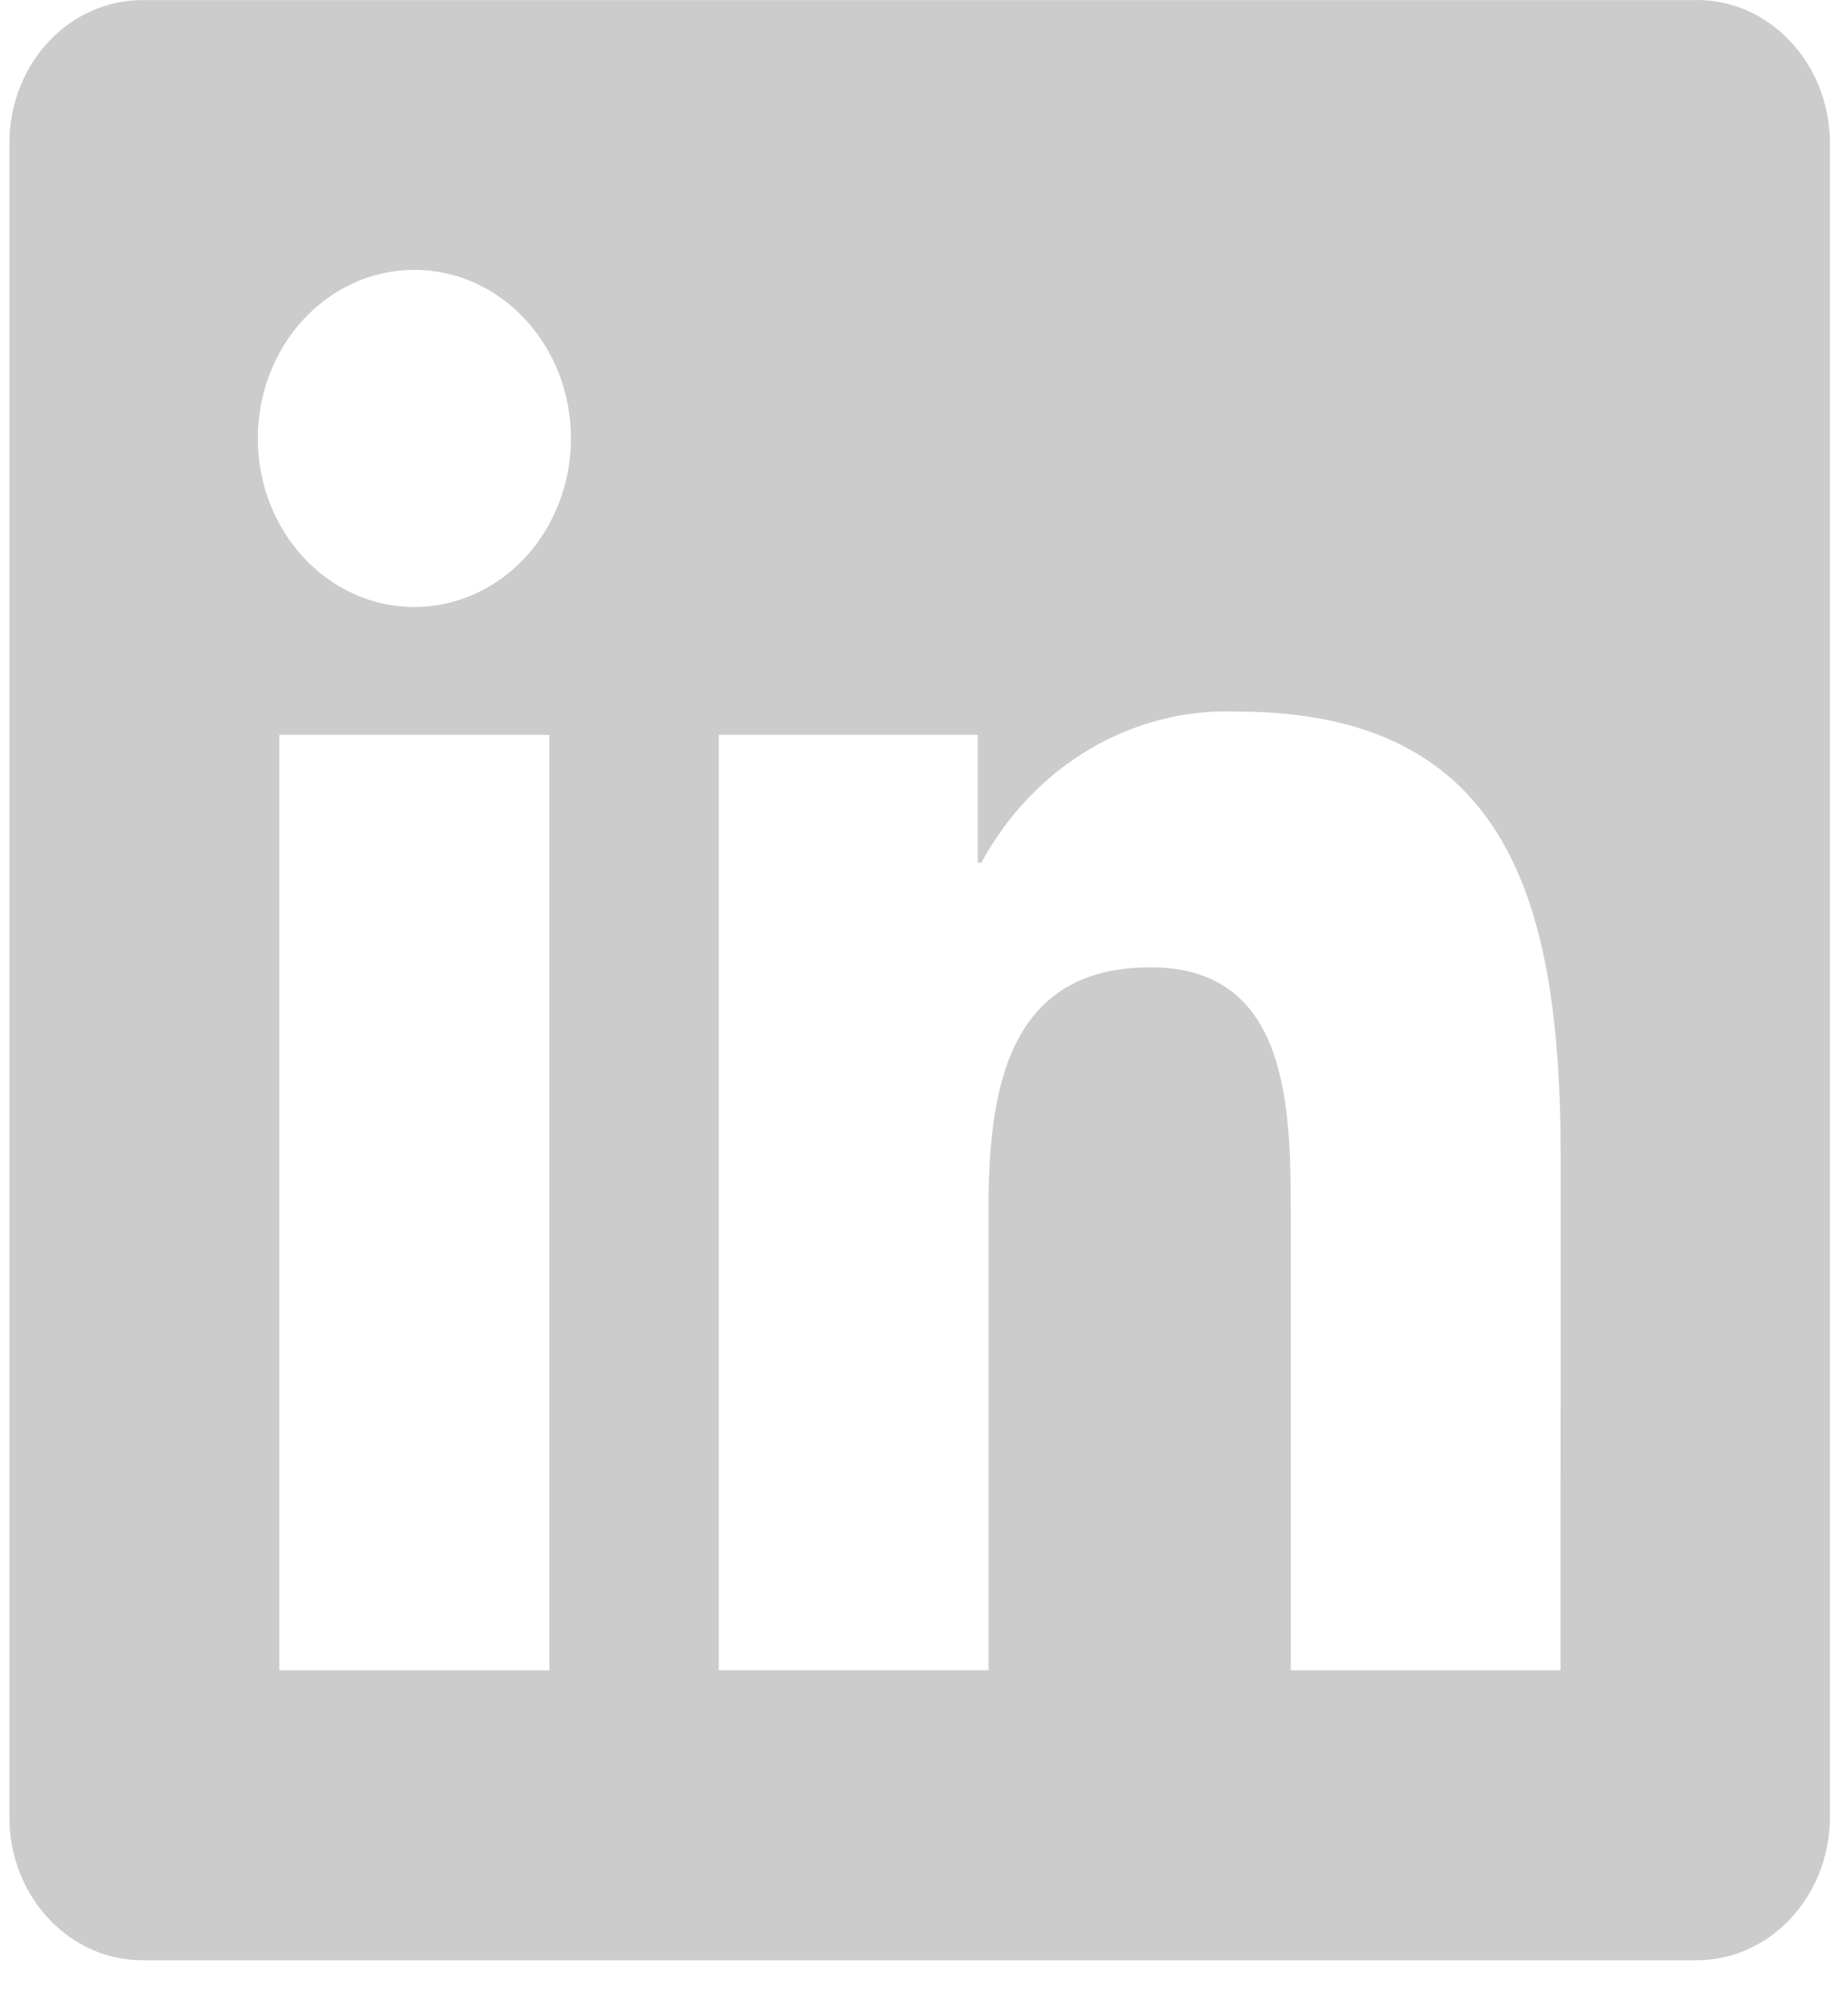 <svg width="52" height="56" viewBox="0 0 52 56" fill="none" xmlns="http://www.w3.org/2000/svg">
<path d="M43.912 46.974H36.321V34.181C36.321 31.131 36.271 27.204 32.374 27.204C28.42 27.204 27.816 30.528 27.816 33.959V46.973H20.225V20.667H27.512V24.262H27.614C29.1 21.528 31.862 19.895 34.803 20.012C42.496 20.012 43.915 25.458 43.915 32.543L43.912 46.974ZM11.661 17.071C9.228 17.071 7.256 14.949 7.255 12.331C7.255 9.713 9.227 7.59 11.659 7.59C14.092 7.589 16.064 9.711 16.065 12.329C16.065 13.587 15.601 14.793 14.775 15.682C13.949 16.571 12.829 17.07 11.661 17.071ZM15.456 46.974H7.858V20.667H15.456V46.974ZM47.696 0.004H4.044C1.981 -0.021 0.289 1.758 0.264 3.978V51.151C0.288 53.372 1.98 55.153 4.044 55.129H47.696C49.764 55.157 51.462 53.377 51.491 51.151V3.974C51.461 1.75 49.763 -0.029 47.696 0" fill="#CCCCCC"/>
</svg>
